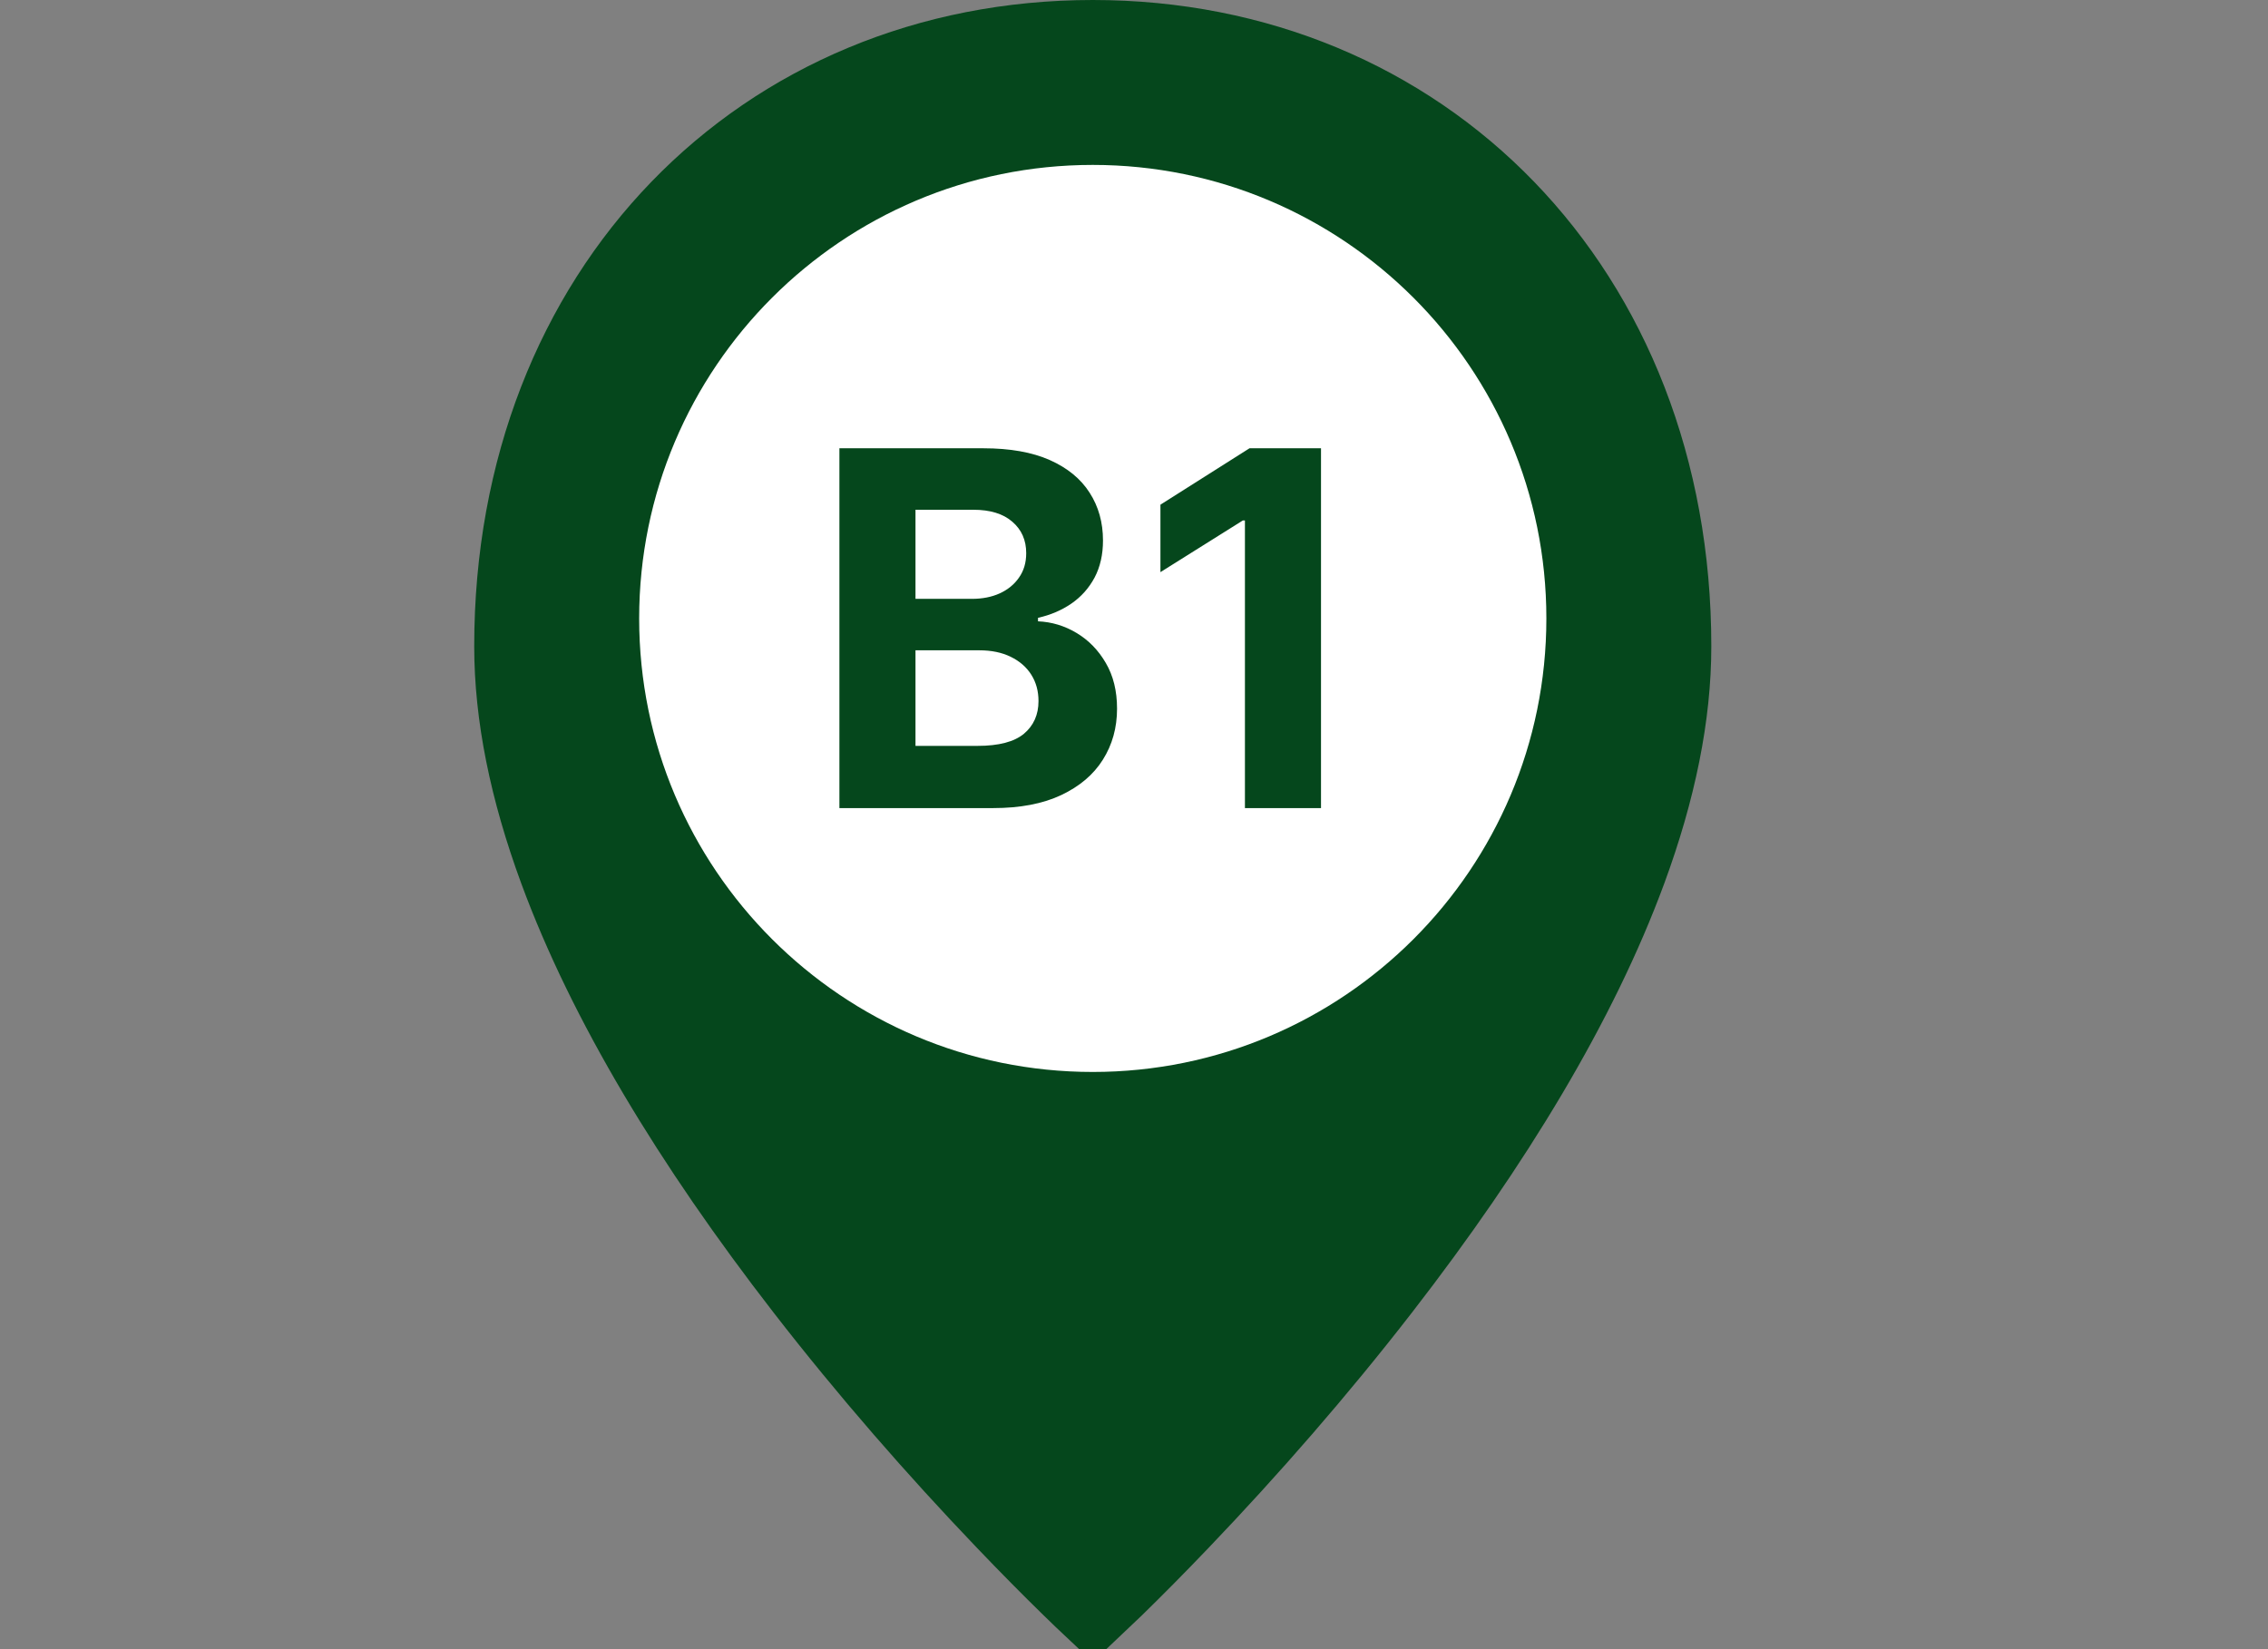 <svg width="55" height="40" viewBox="0 0 55 40" fill="none" xmlns="http://www.w3.org/2000/svg">
<rect x="0" y="0" width="55" height="40" fill="#808080" stroke="none"/>
<g clip-path="url(#clip0_1_153)">
<path d="M26.5 38.938C26.384 38.829 26.218 38.67 26.008 38.465C25.525 37.994 24.987 37.451 24.407 36.844C22.749 35.11 21.093 33.215 19.548 31.221C16.816 27.694 14.756 24.276 13.581 21.087C12.864 19.14 12.5 17.334 12.5 15.677C12.5 7.052 18.543 1 26.5 1C34.457 1 40.5 7.052 40.5 15.677C40.5 17.334 40.136 19.14 39.419 21.087C38.244 24.276 36.184 27.694 33.452 31.221C31.907 33.215 30.251 35.11 28.593 36.844C28.013 37.451 27.475 37.994 26.992 38.465C26.782 38.67 26.616 38.829 26.5 38.938Z" fill="#05471C" stroke="#05471C" stroke-width="2"/>
<path d="M26.5 26C32.575 26 37.5 21.075 37.5 15C37.5 8.925 32.575 4 26.5 4C20.425 4 15.5 8.925 15.5 15C15.5 21.075 20.425 26 26.5 26Z" fill="white"/>
<path d="M20.356 19.6V10.873H23.851C24.492 10.873 25.028 10.968 25.457 11.158C25.886 11.349 26.209 11.613 26.424 11.951C26.64 12.286 26.748 12.672 26.748 13.11C26.748 13.451 26.68 13.751 26.544 14.009C26.407 14.265 26.22 14.475 25.981 14.64C25.745 14.802 25.476 14.917 25.172 14.985V15.07C25.504 15.084 25.815 15.178 26.105 15.351C26.397 15.525 26.635 15.768 26.816 16.08C26.998 16.39 27.089 16.759 27.089 17.188C27.089 17.651 26.974 18.064 26.744 18.428C26.517 18.789 26.18 19.074 25.734 19.285C25.288 19.495 24.738 19.6 24.085 19.6H20.356ZM22.201 18.091H23.706C24.22 18.091 24.595 17.993 24.831 17.797C25.066 17.599 25.184 17.334 25.184 17.005C25.184 16.763 25.126 16.55 25.01 16.366C24.893 16.181 24.727 16.036 24.511 15.931C24.298 15.826 24.044 15.773 23.748 15.773H22.201V18.091ZM22.201 14.525H23.569C23.822 14.525 24.047 14.481 24.242 14.393C24.441 14.302 24.598 14.174 24.711 14.009C24.828 13.844 24.886 13.647 24.886 13.417C24.886 13.101 24.774 12.847 24.549 12.654C24.328 12.461 24.012 12.364 23.603 12.364H22.201V14.525ZM32.035 10.873V19.6H30.19V12.624H30.139L28.141 13.877V12.241L30.301 10.873H32.035Z" fill="#05471C"/>
</g>
<defs>
<clipPath id="clip0_1_153">
<rect width="55" height="40" fill="white"/>
</clipPath>
</defs>
</svg>
